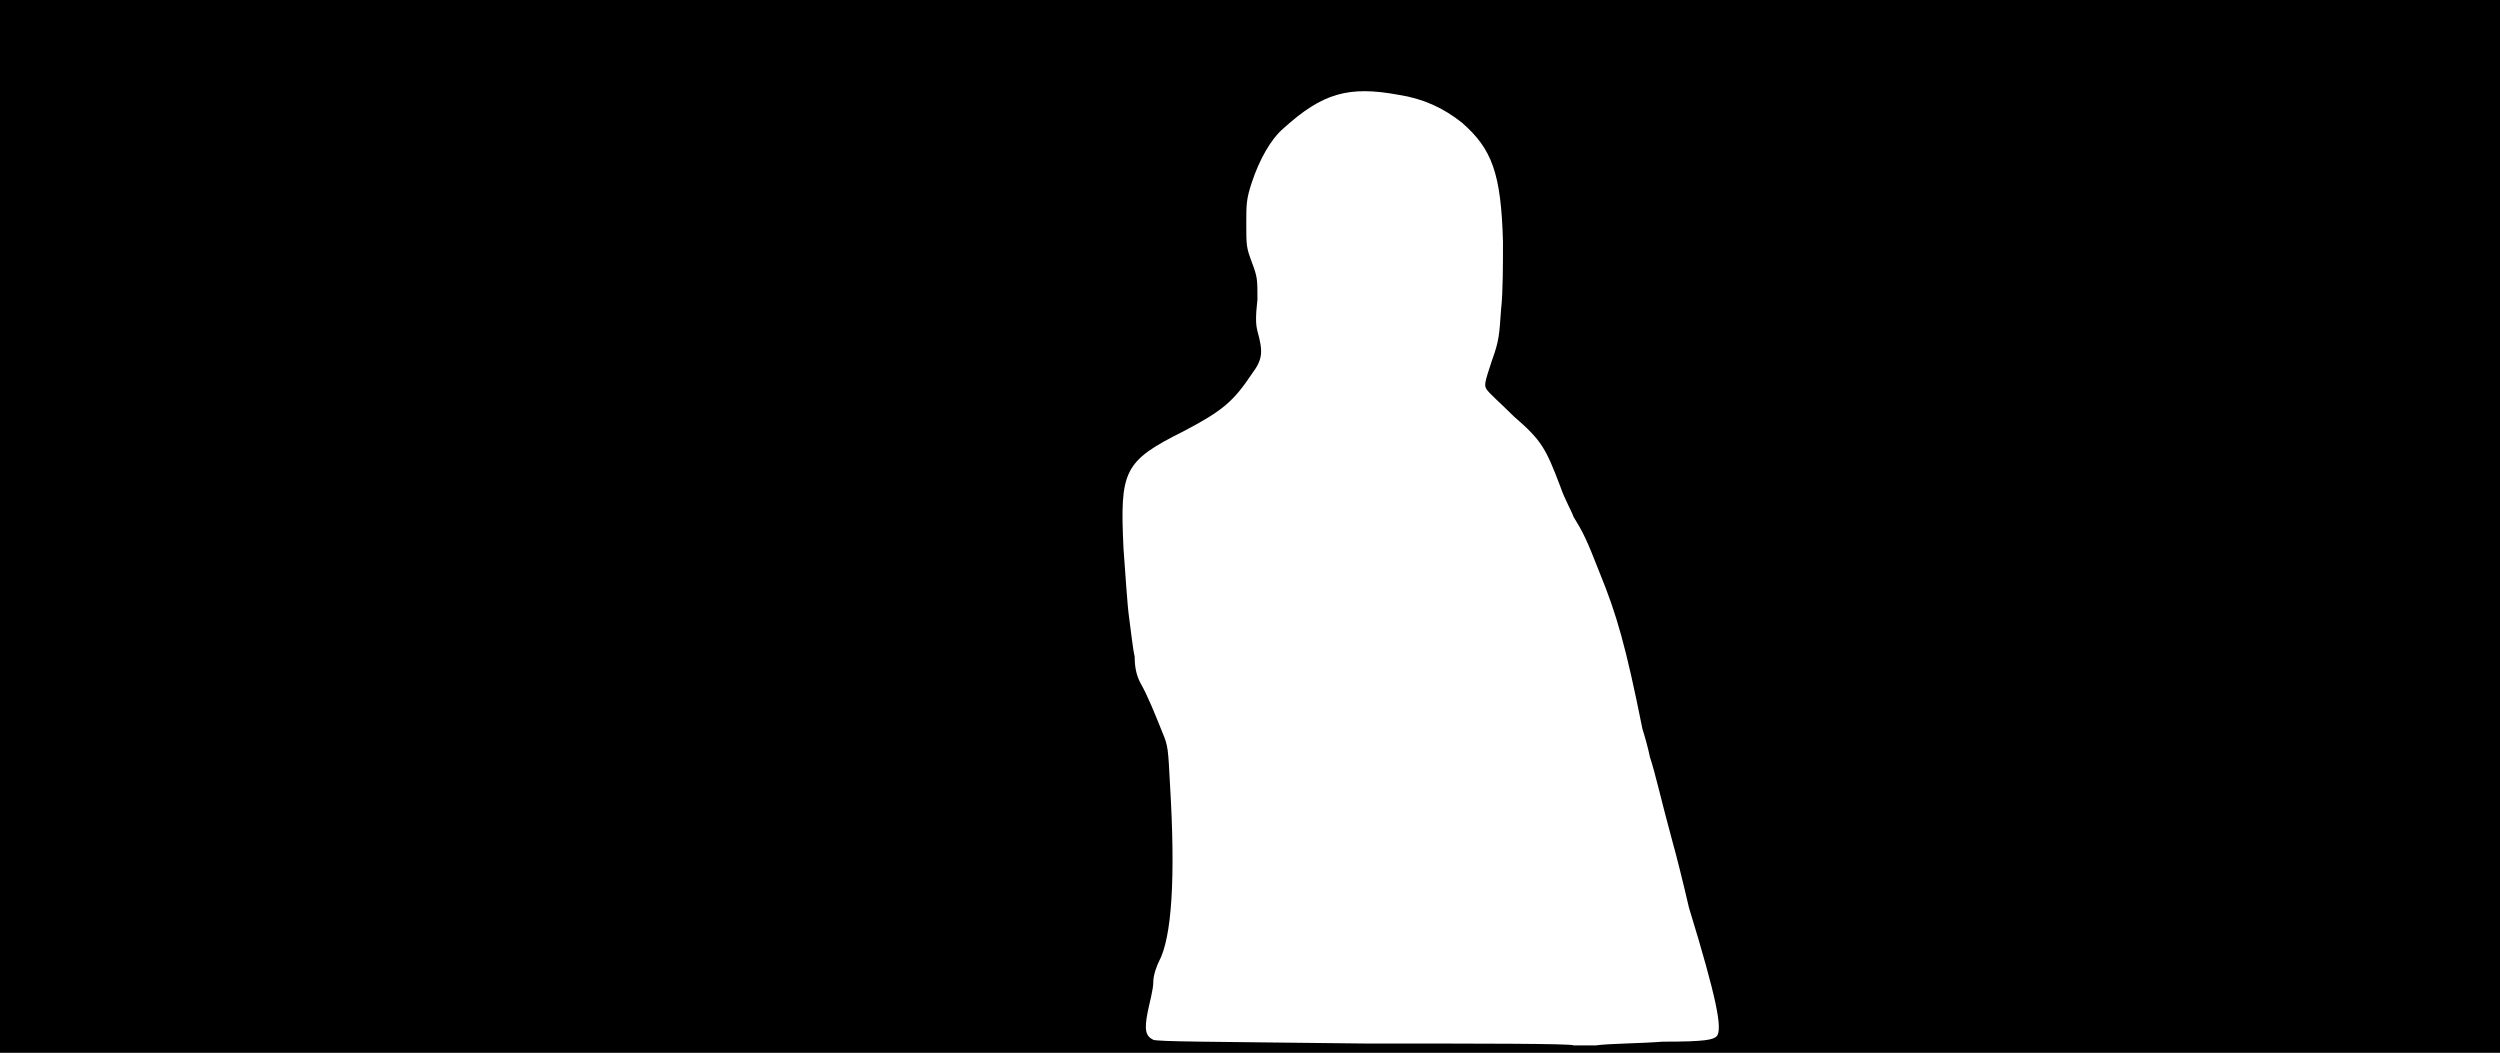 <svg xmlns="http://www.w3.org/2000/svg" width="1344" height="566"><path d="M0 283V0h1344v566H0V283m894 277c23 0 27-1 29-3 3-4 0-20-15-69-3-13-7-29-9-36-6-22-9-36-12-45-1-5-3-12-4-15-9-45-14-62-23-84-7-18-9-22-14-30-1-3-5-10-7-16-8-21-10-25-25-38-7-7-14-13-15-15s-1-3 3-15c4-11 4-14 5-28 1-8 1-25 1-36-1-37-6-50-22-64-10-8-21-13-34-15-27-5-41-1-62 18-7 6-13 17-17 29-3 9-3 12-3 22 0 12 0 13 3 21s3 9 3 20c-1 9-1 13 0 17 3 11 3 15-3 23-10 15-16 20-37 31-32 16-34 21-32 63 1 13 2 30 3 37s2 17 3 21c0 6 1 10 3 14 4 7 8 17 12 27 3 7 3 9 4 28 3 50 1 82-6 95-1 2-3 7-3 11s-2 11-3 16c-2 10-1 13 3 15 3 1 27 1 114 2 61 0 111 0 112 1h12c7-1 23-1 36-2z"/></svg>